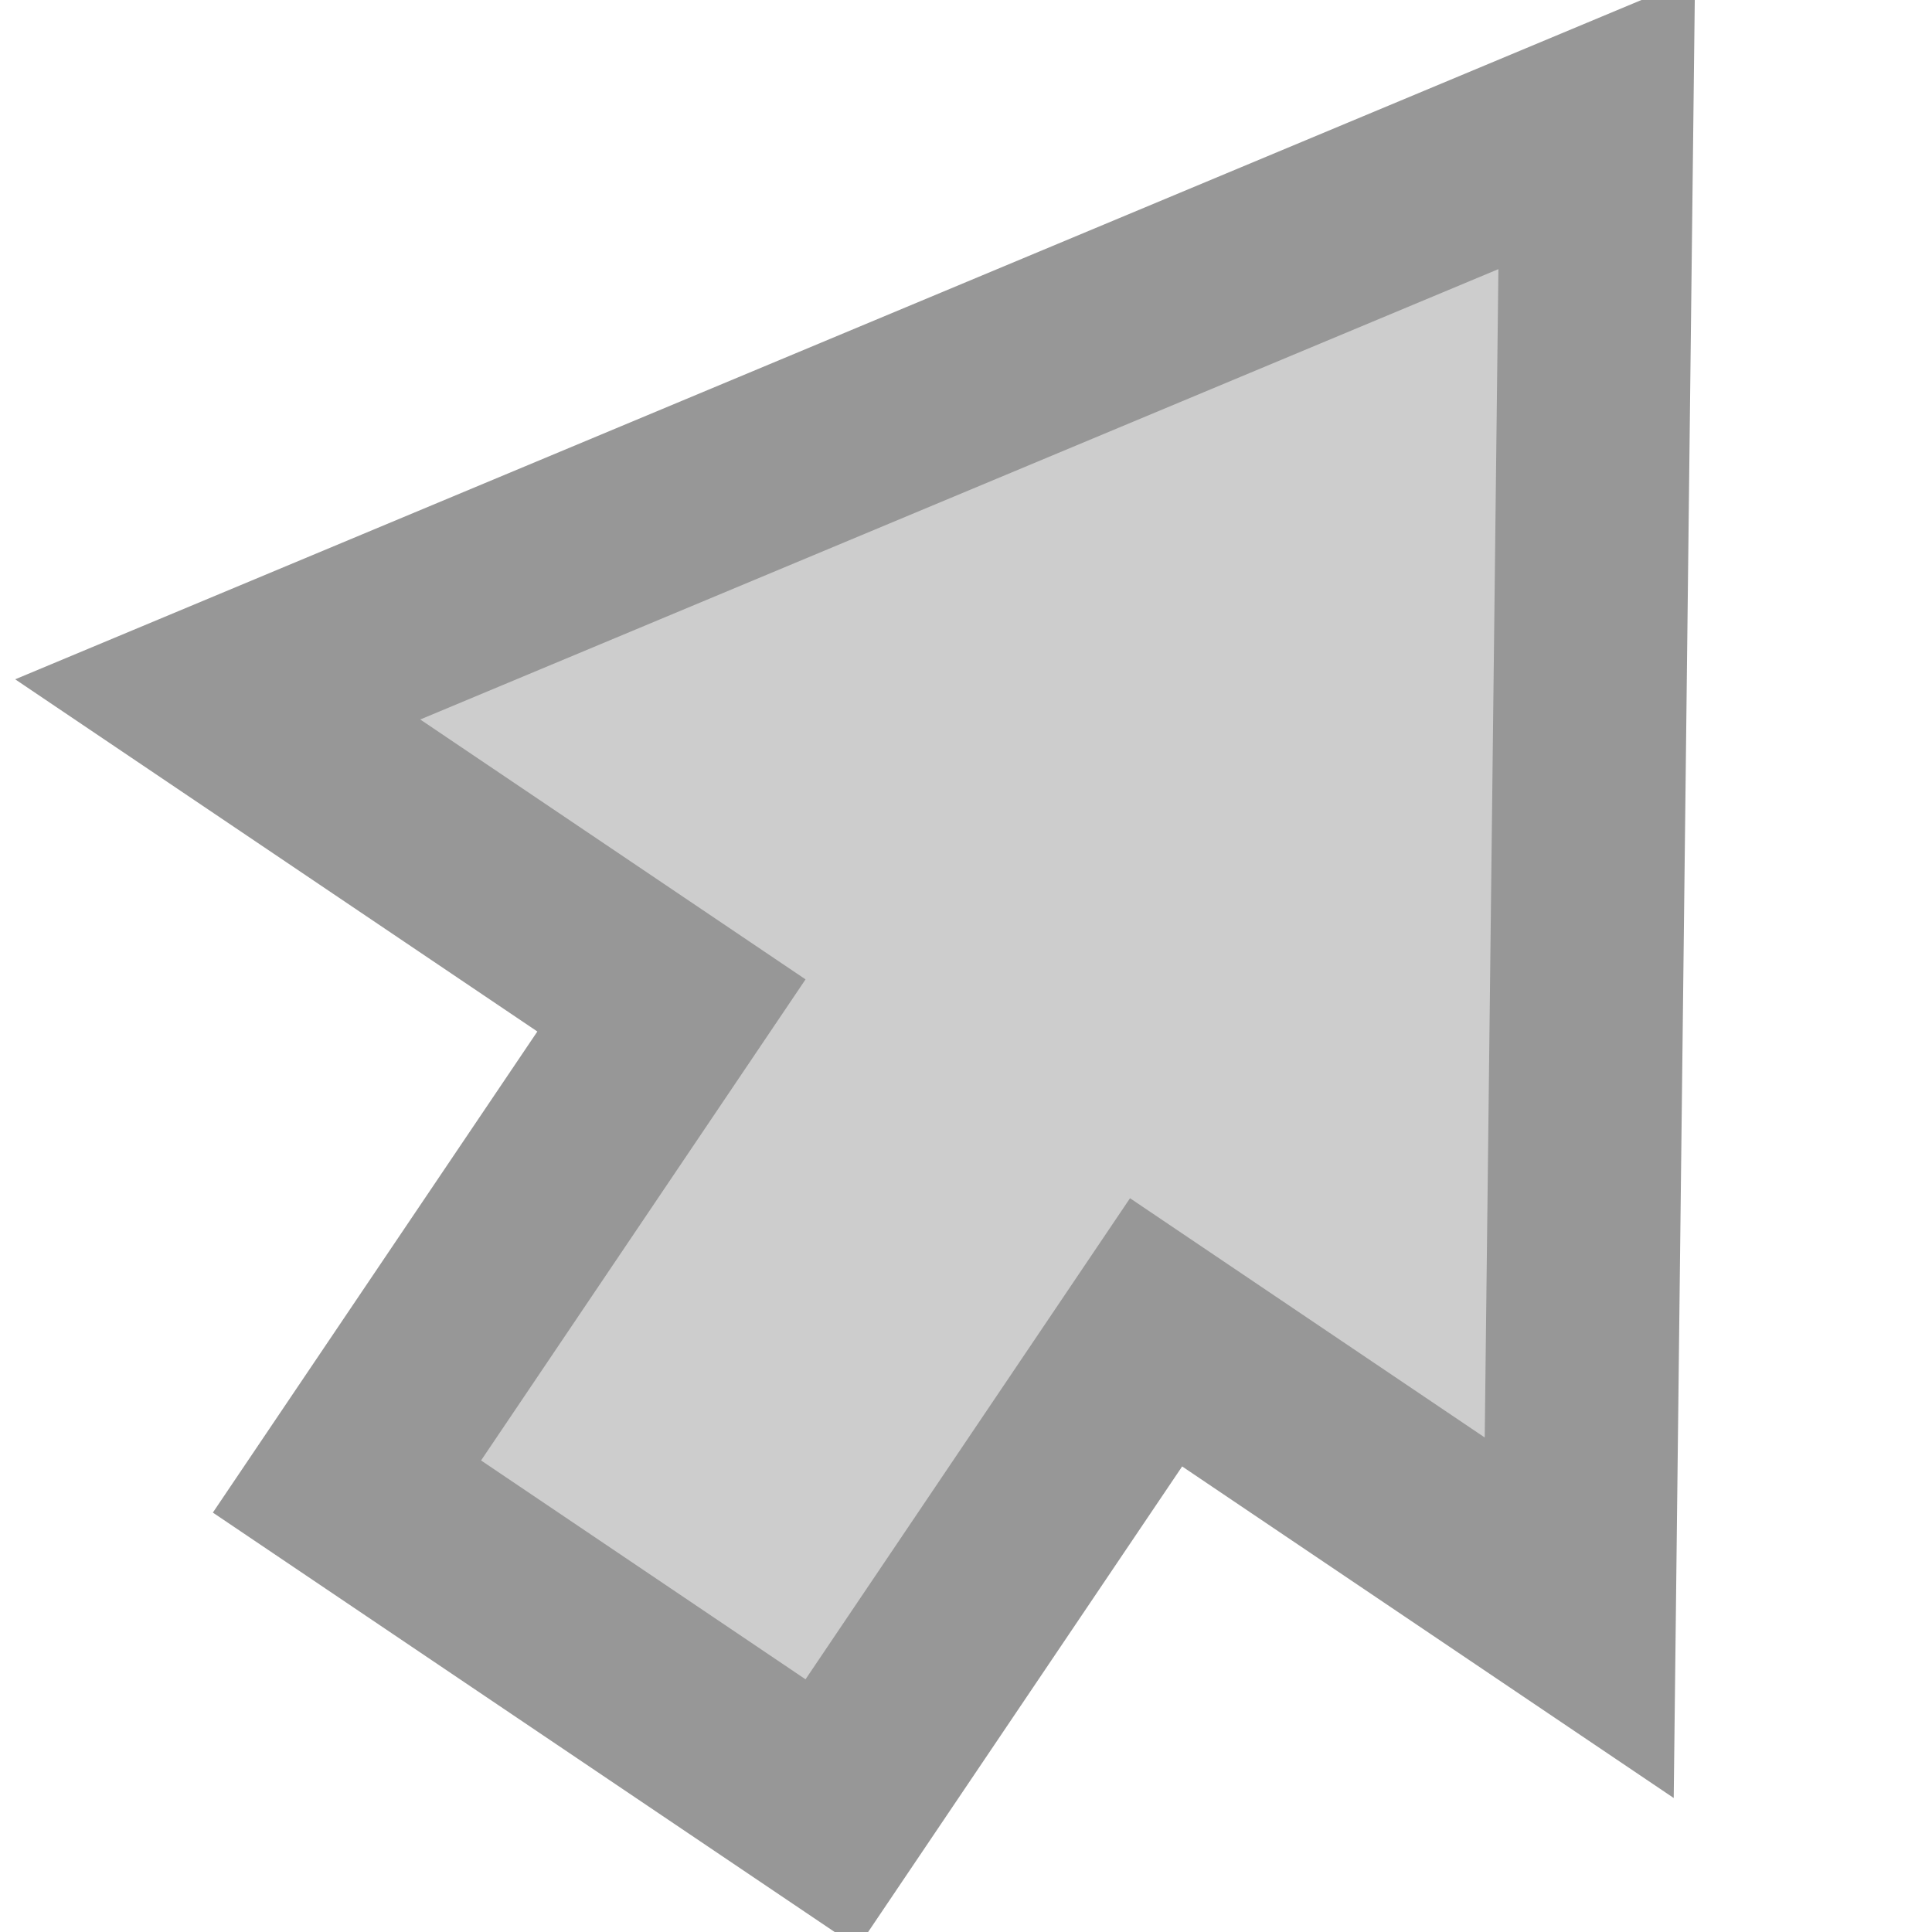 <?xml version="1.0" encoding="UTF-8"?>
<svg width="150px" height="150px" viewBox="0 0 150 150" version="1.1" xmlns="http://www.w3.org/2000/svg" xmlns:xlink="http://www.w3.org/1999/xlink">
    <!-- Generator: Sketch 51.3 (57544) - http://www.bohemiancoding.com/sketch -->
    <title>Group</title>
    <desc>Created with Sketch.</desc>
    <defs></defs>
    <g id="Page-1" stroke="none" stroke-width="1" fill="none" fill-rule="evenodd">
        <path d="M108.392,94.387 L108.392,139.44 L63.006,139.44 L63.006,94.387 L20.513,94.387 L84.266,-2.56 L148.019,94.387 L108.392,94.387 Z" id="Combined-Shape" stroke="#979797" stroke-width="15" fill="#CDCDCD" transform="translate(84.266, 68.44) rotate(34) translate(-84.266, -68.44) "></path>
    </g>
</svg>